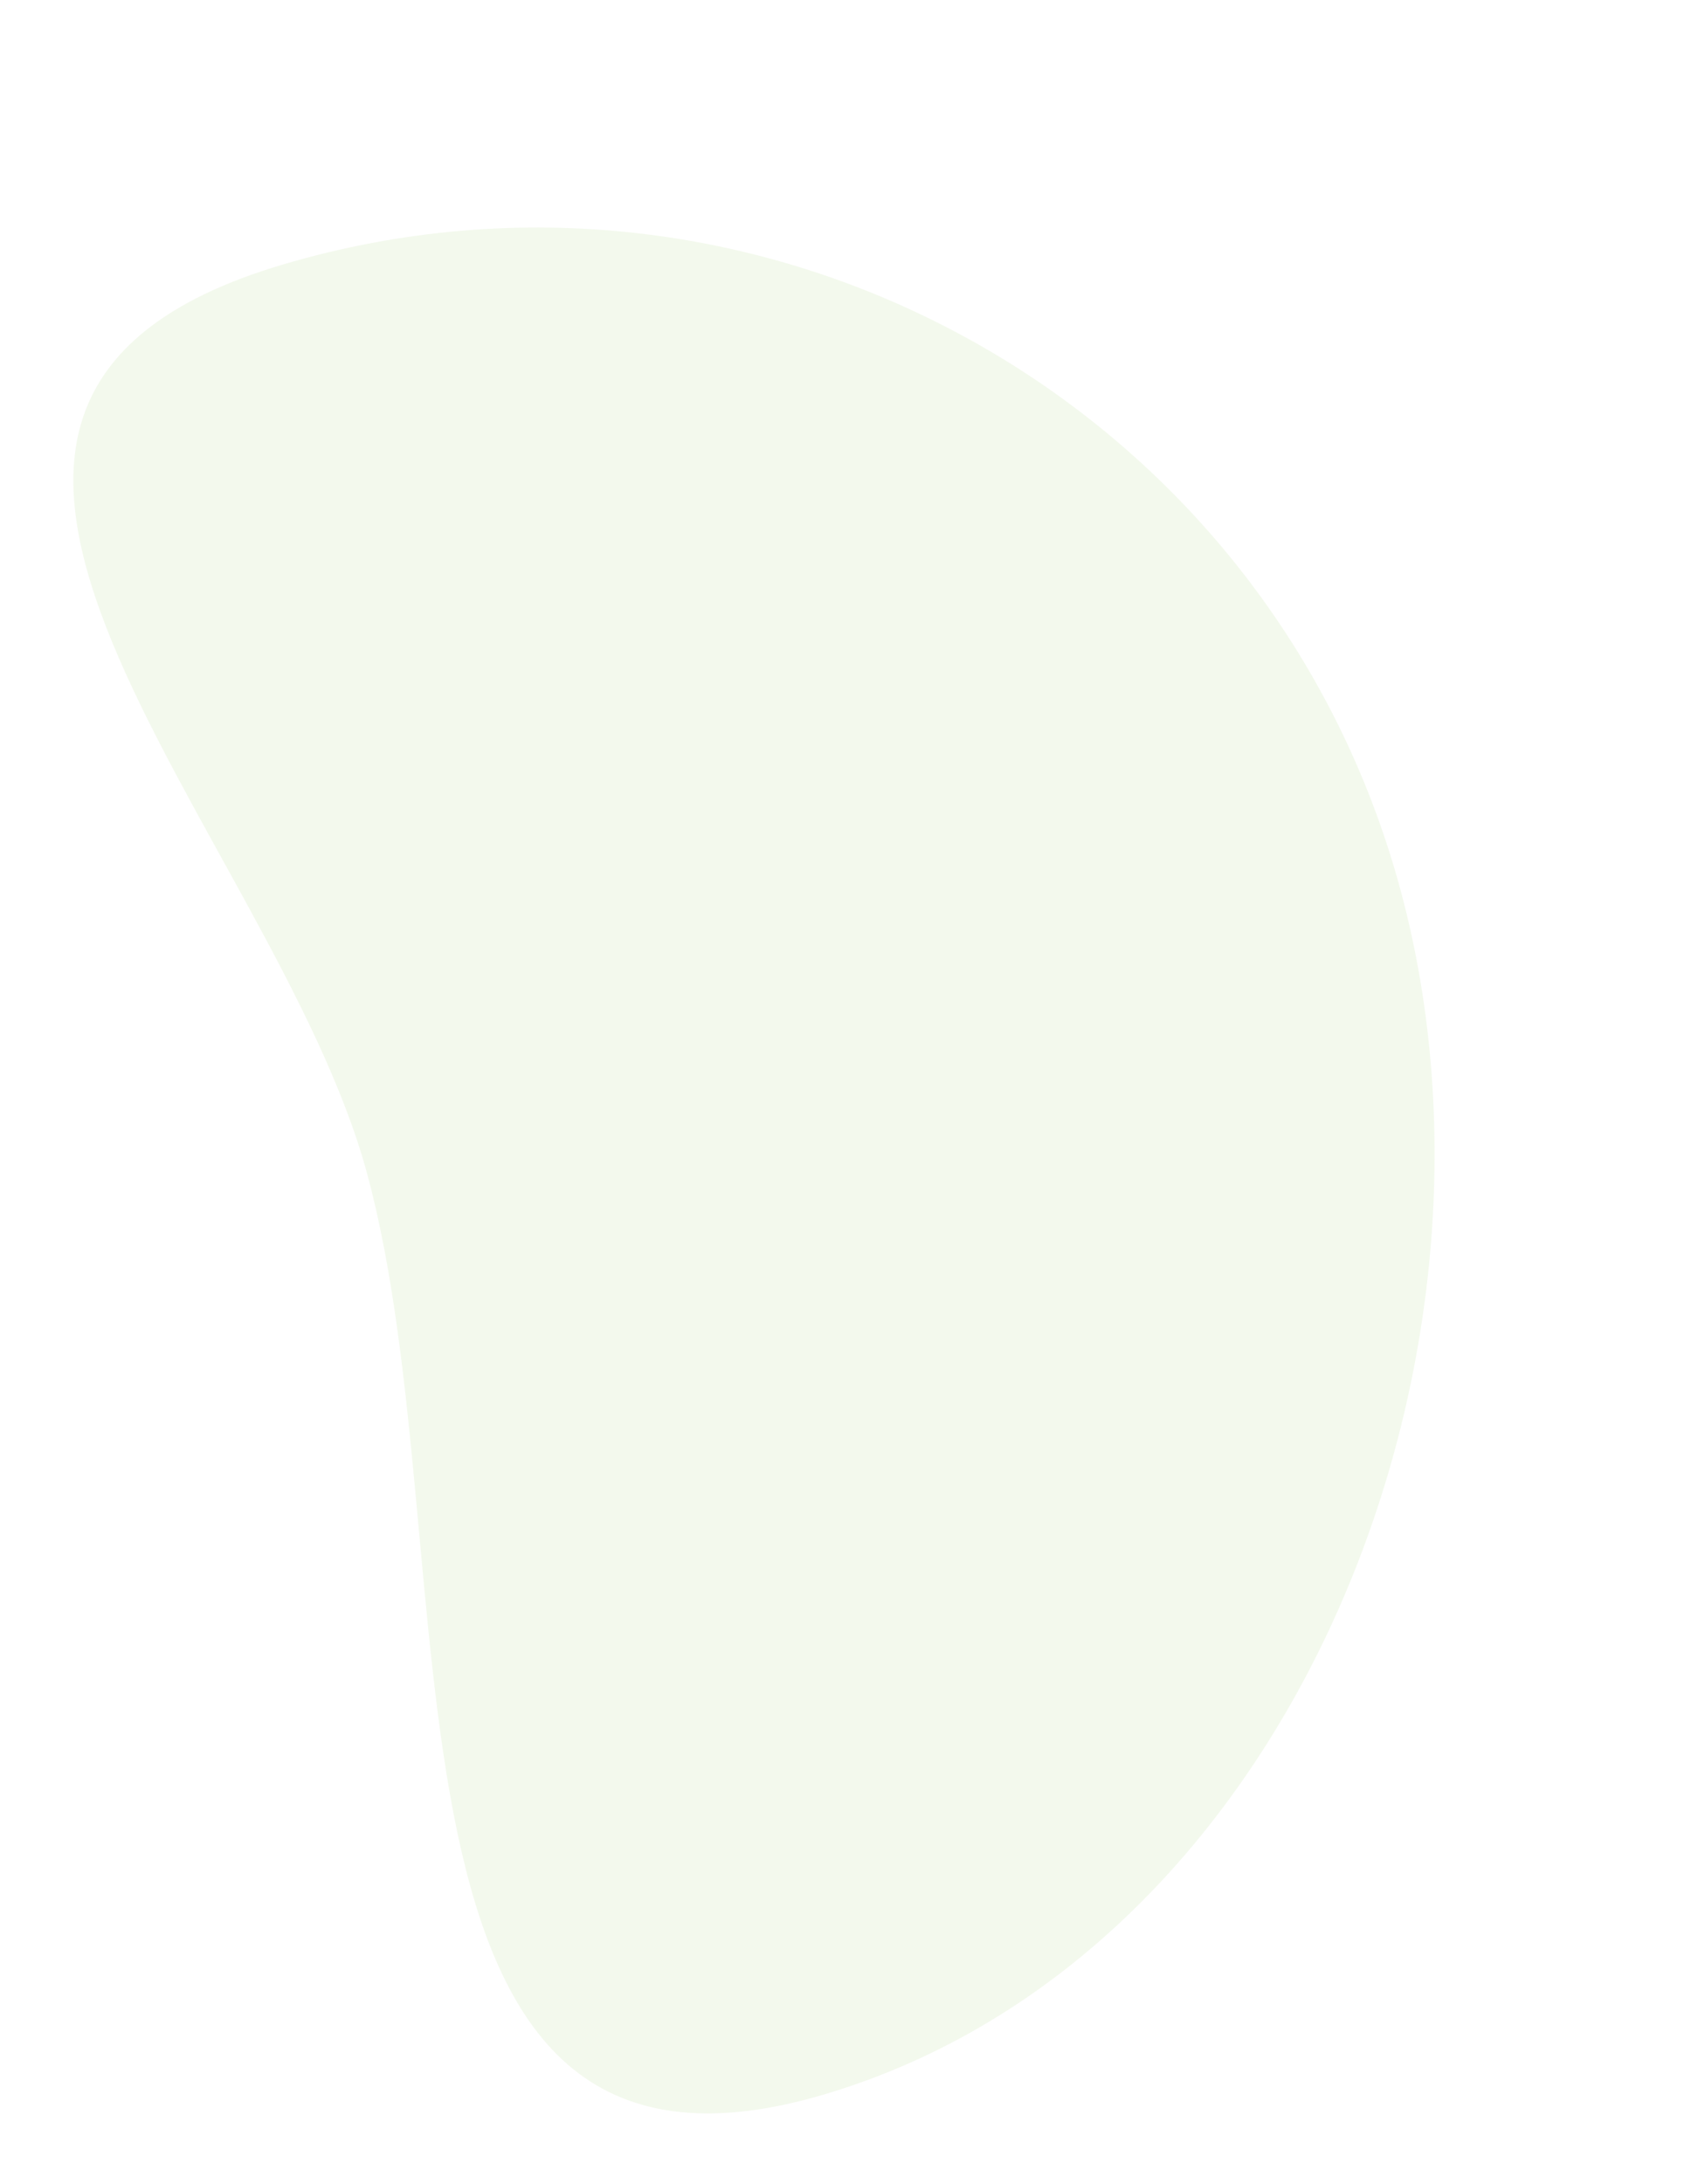 <svg fill="none" height="111" viewBox="0 0 86 111" width="86" xmlns="http://www.w3.org/2000/svg"><path d="m70.926 44.173c7.126 24.097-4.931 55.163-29.028 62.289-24.097 7.126-17.882-27.131-23.235-46.834-4.748-17.48-28.37-39.059-4.272-46.184 24.097-7.126 49.409 6.632 56.535 30.73z" fill="#85c24b" opacity=".1"/></svg>